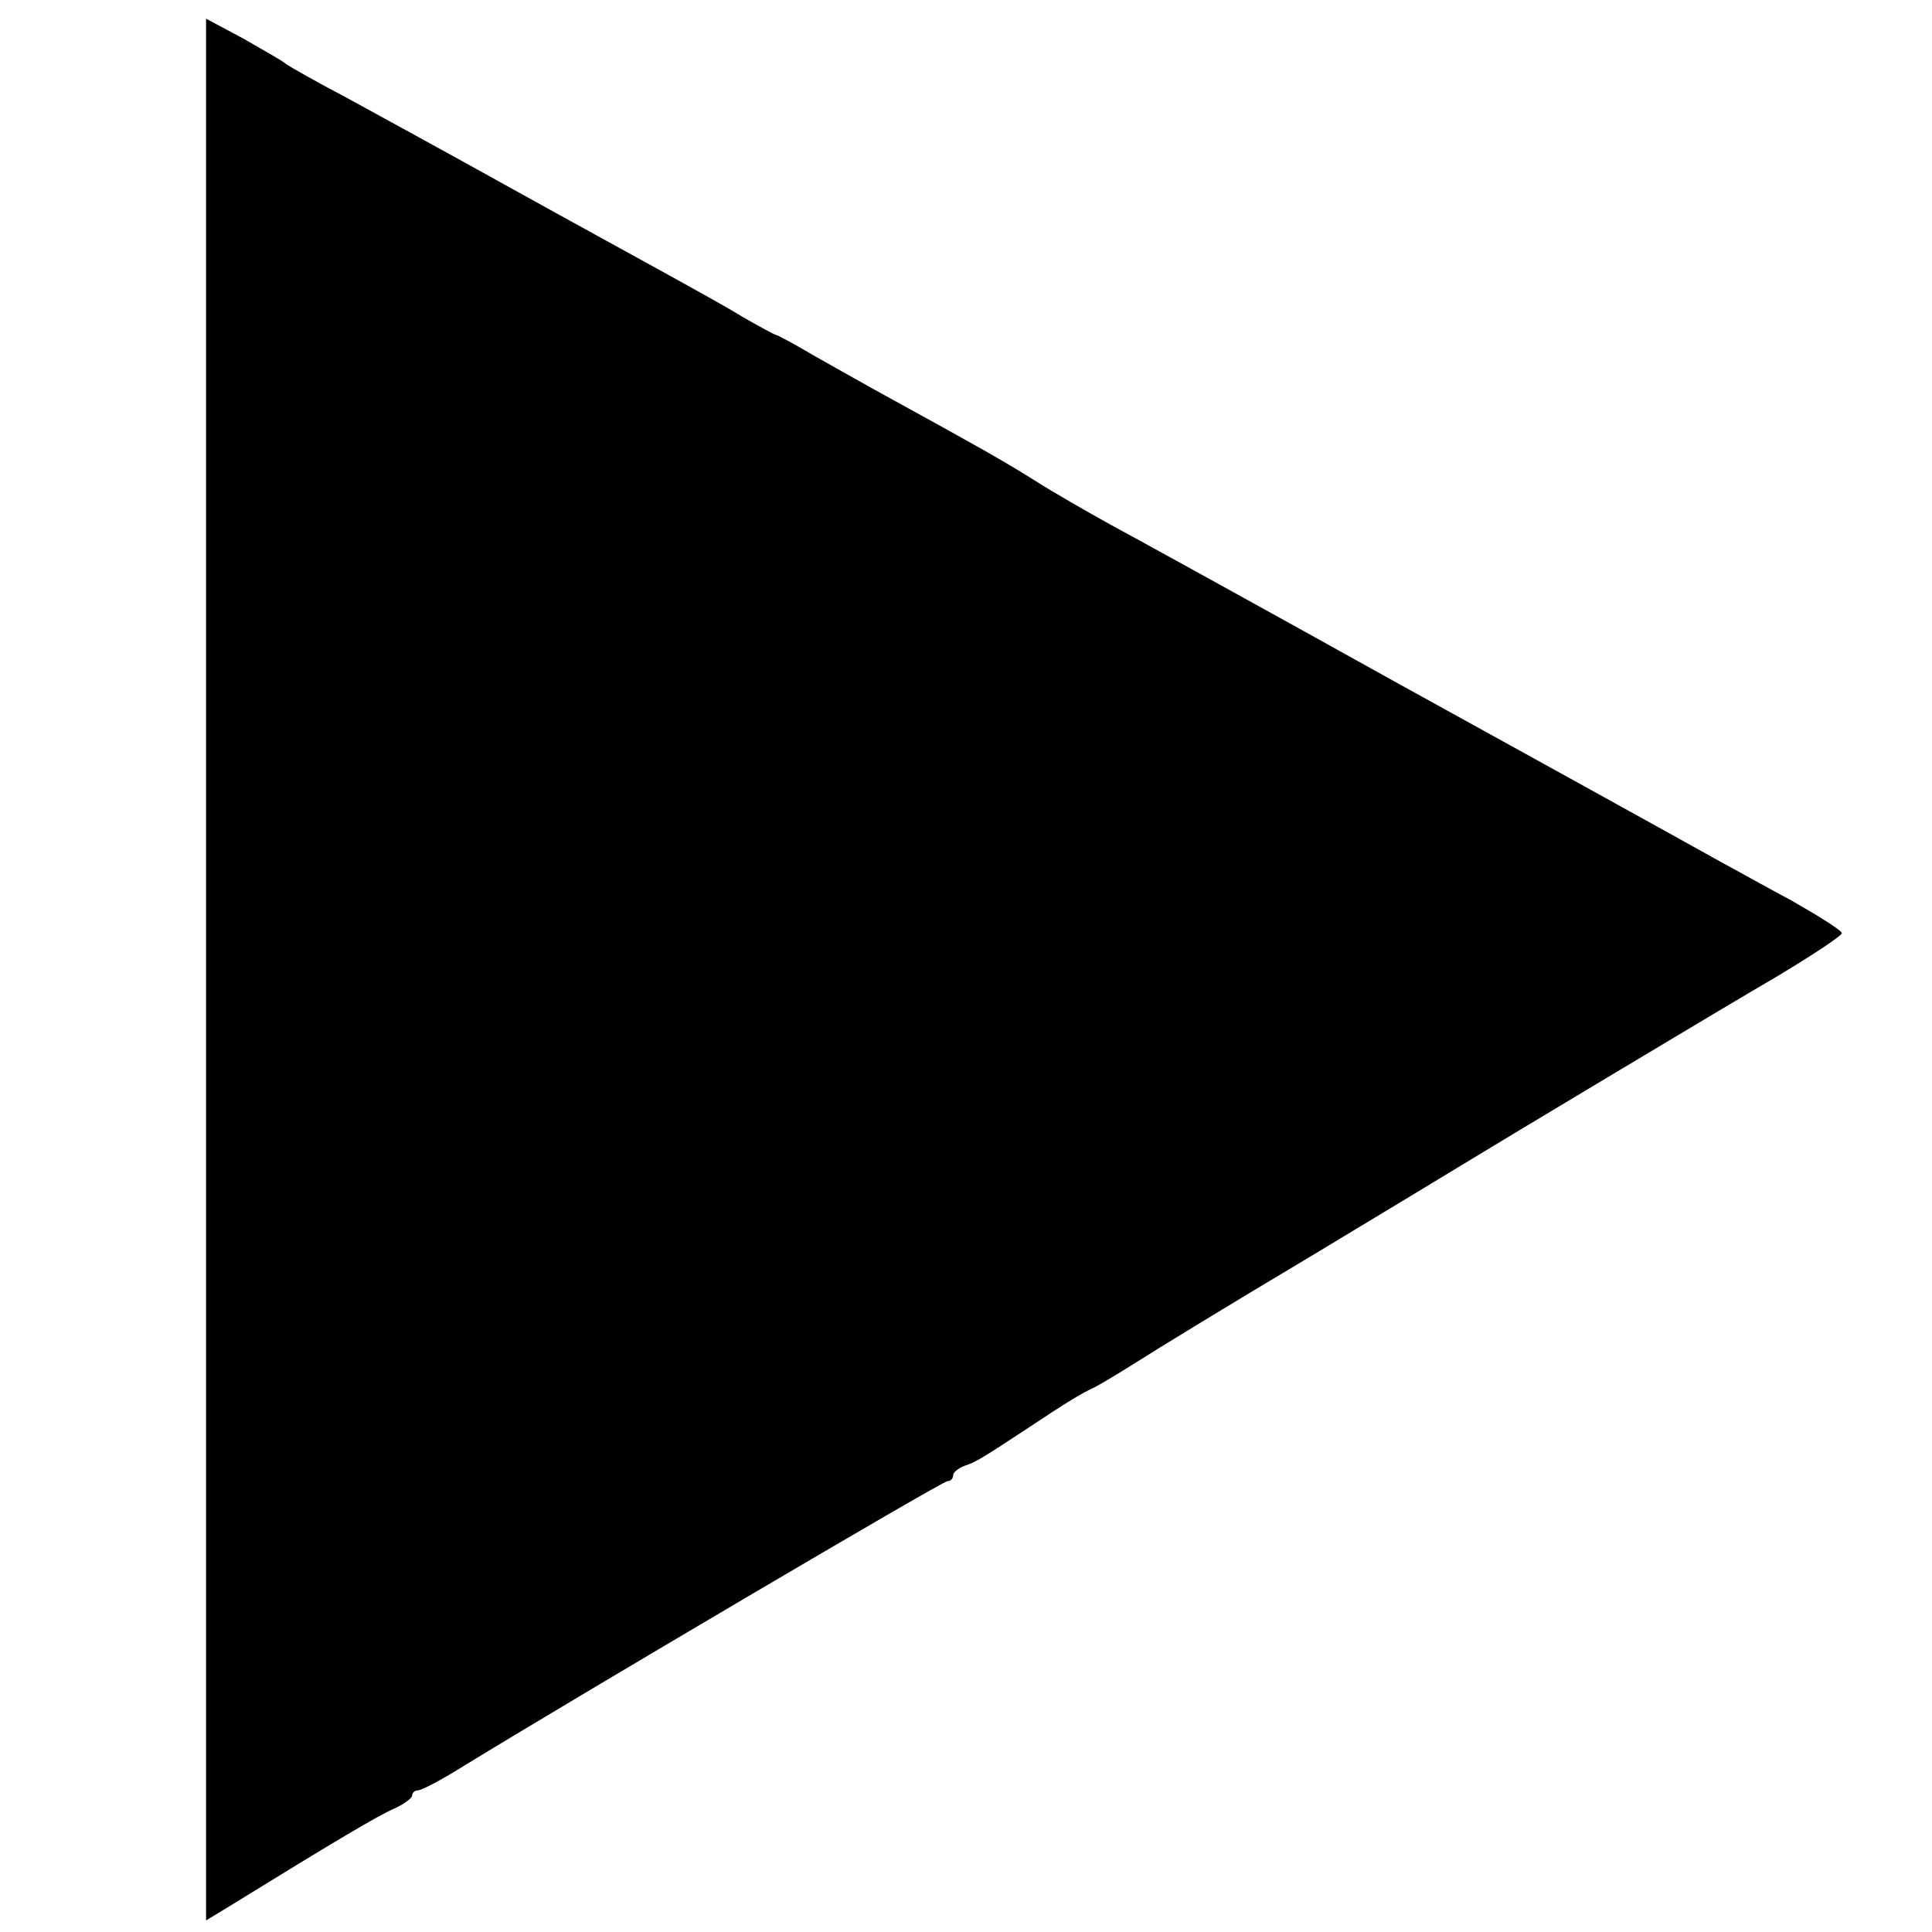 <?xml version="1.0" standalone="no"?>
<!DOCTYPE svg PUBLIC "-//W3C//DTD SVG 20010904//EN"
 "http://www.w3.org/TR/2001/REC-SVG-20010904/DTD/svg10.dtd">
<svg version="1.0" xmlns="http://www.w3.org/2000/svg"
 width="300pt" height="300pt" viewBox="0 0 300 300"
 preserveAspectRatio="xMidYMid meet">
<g transform="translate(0,300) scale(0.1,-0.1)"
fill="#000000" stroke="none">
<path d="M320 1495 l0 -1477 33 20 c167 103 236 144 260 154 15 7 27 16 27 20
0 4 4 8 9 8 6 0 38 17 73 39 173 106 741 441 749 441 5 0 9 4 9 9 0 5 8 11 18
15 18 6 26 11 102 61 54 36 80 52 100 61 8 4 38 22 65 39 28 18 149 92 270
164 121 73 227 137 235 142 34 21 402 242 493 295 53 32 97 61 97 65 0 4 -35
26 -77 50 -43 23 -91 50 -108 59 -36 20 -46 26 -510 282 -203 113 -401 222
-440 243 -38 21 -92 52 -120 70 -48 30 -87 52 -220 125 -33 18 -86 48 -118 66
-32 19 -60 34 -62 34 -2 0 -26 13 -52 28 -26 16 -77 44 -113 64 -36 20 -146
80 -245 135 -99 55 -216 119 -260 143 -44 23 -84 46 -90 50 -5 5 -36 22 -67
40 l-58 31 0 -1476z"/>
</g>
</svg>
